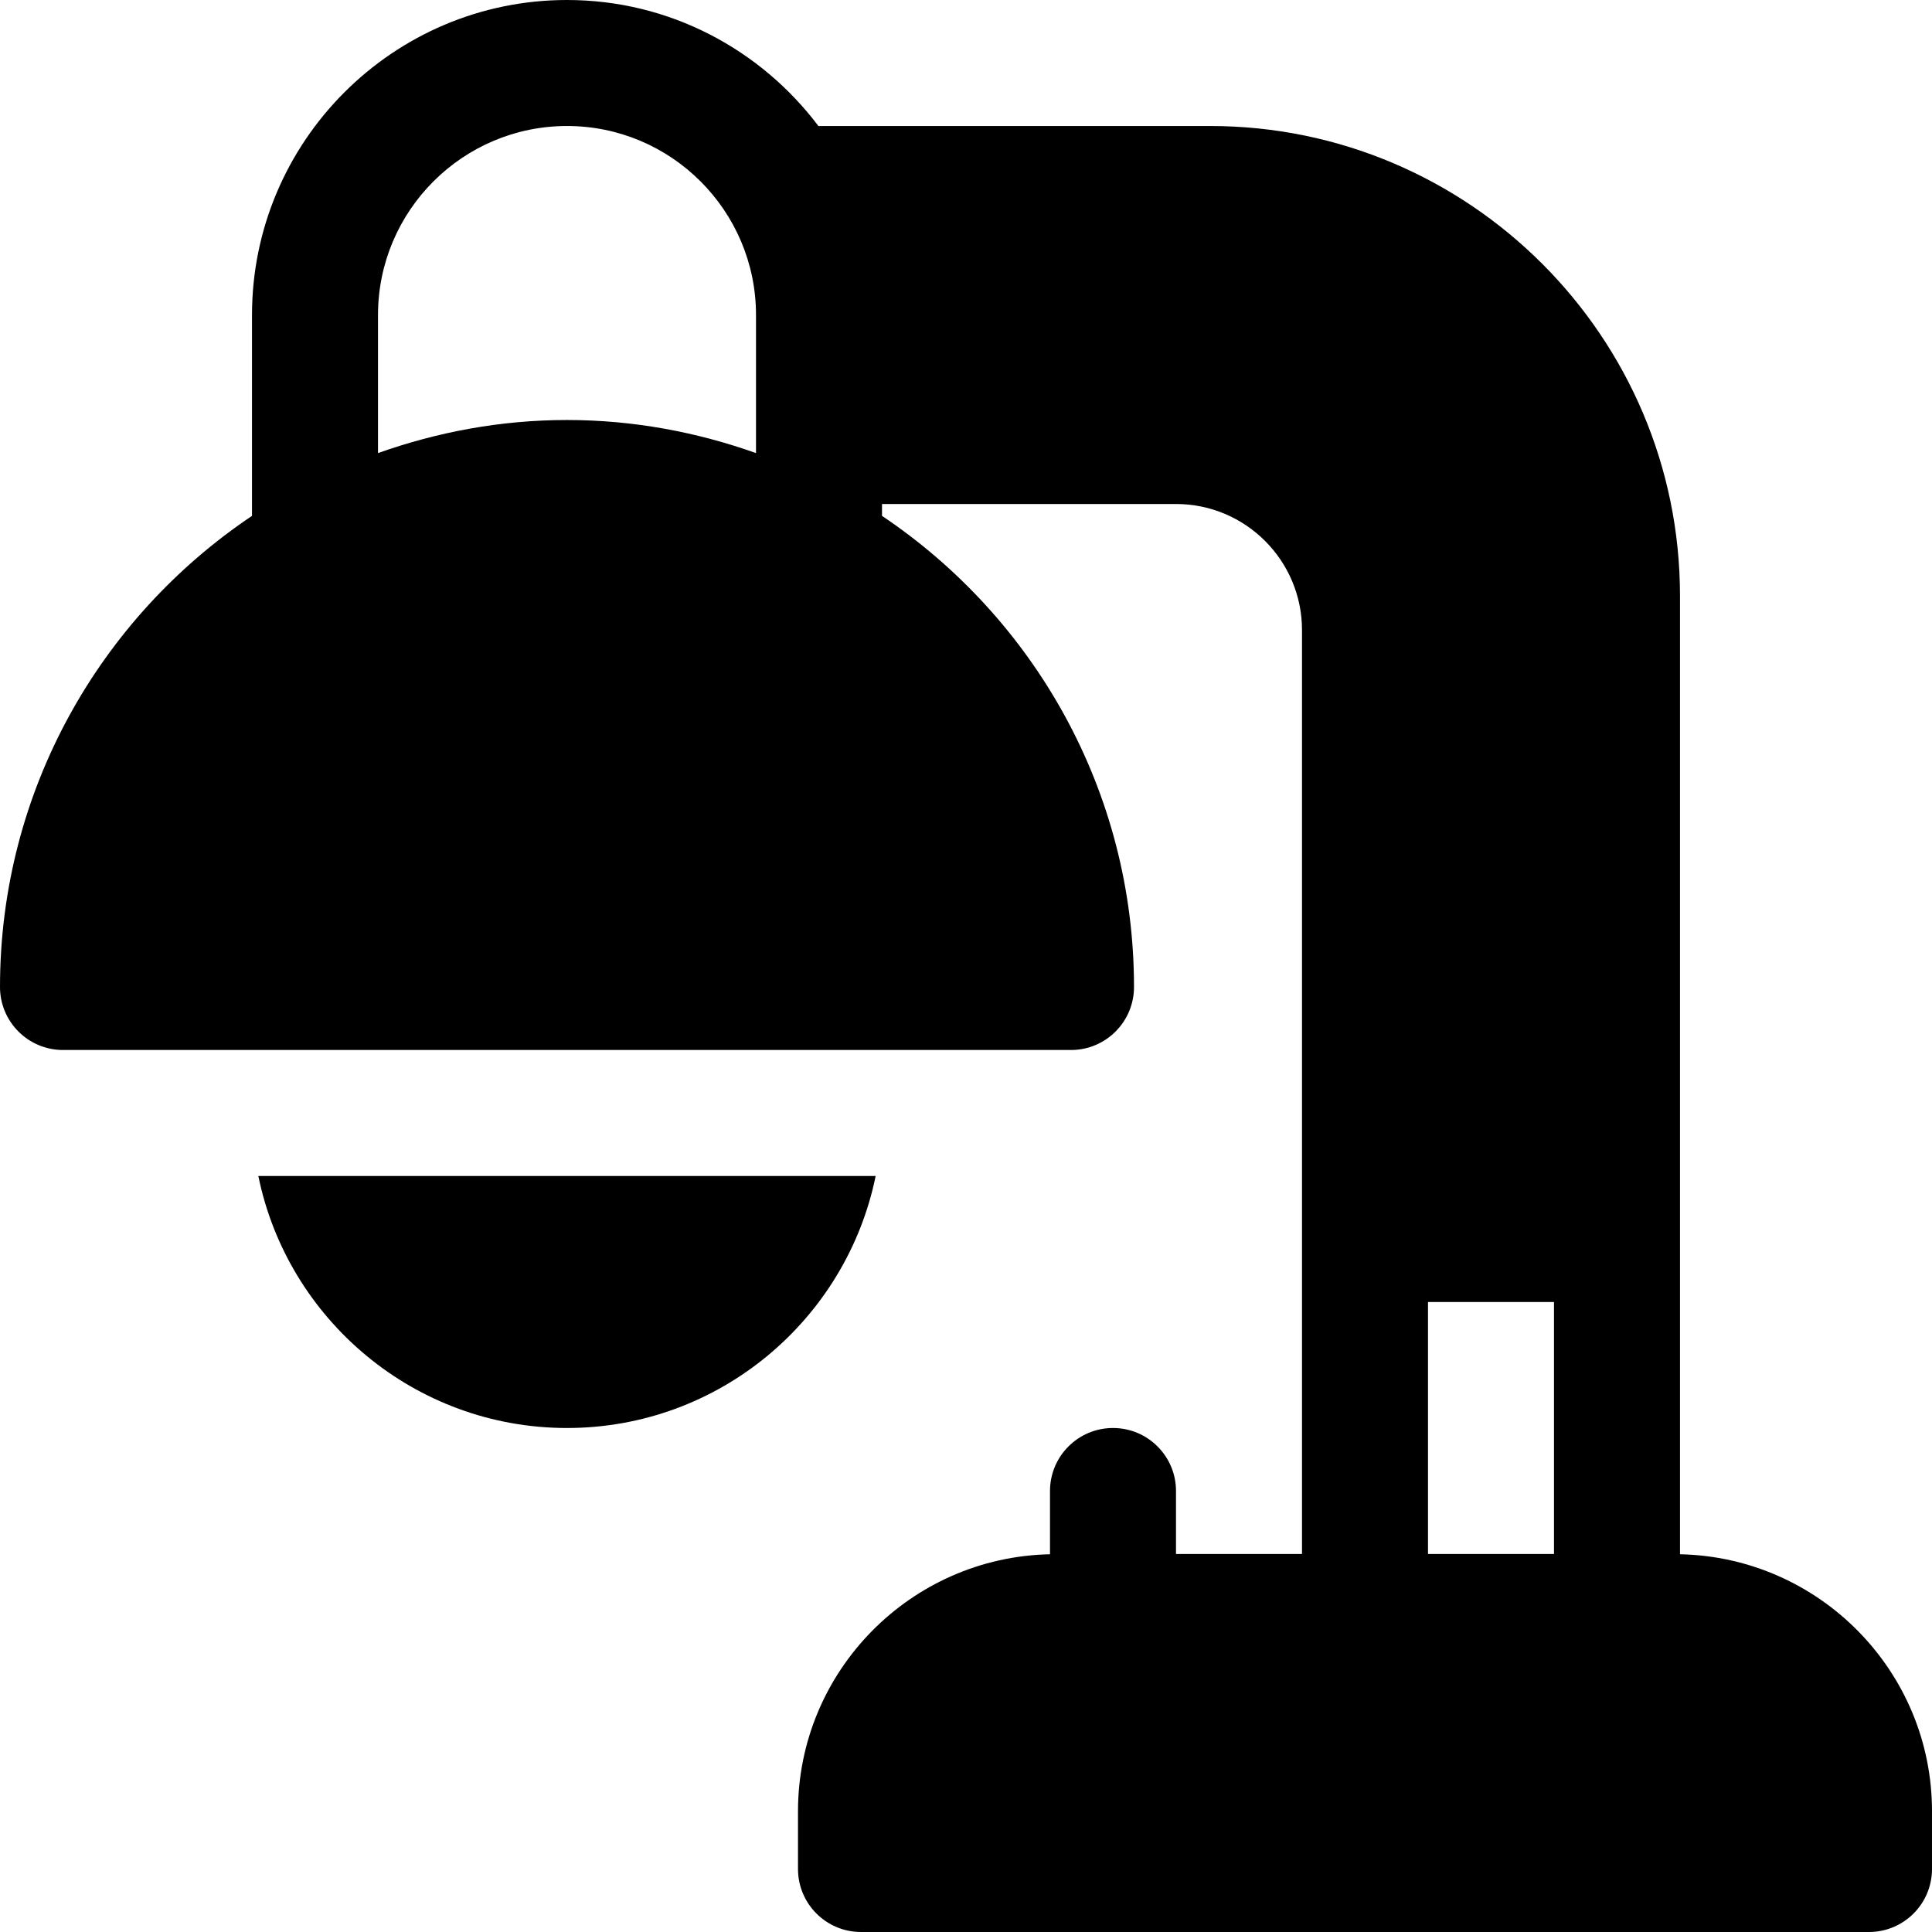 <?xml version="1.0" encoding="iso-8859-1"?>
<!-- Generator: Adobe Illustrator 19.0.0, SVG Export Plug-In . SVG Version: 6.00 Build 0)  -->
<svg xmlns="http://www.w3.org/2000/svg" xmlns:xlink="http://www.w3.org/1999/xlink" version="1.1" id="Layer_1" x="0px" y="0px" viewBox="0 0 512 512" style="enable-background:new 0 0 512 512;" xml:space="preserve">
<g>
	<g>
		<path d="M445.217,411.896V157.913c0-68.663-55.859-124.522-124.522-124.522H217.043c-0.05,0-0.097,0.014-0.147,0.014    C201.65,13.167,177.496,0,150.261,0c-46.032,0-83.478,37.446-83.478,83.478v53.234C26.547,163.701,0,209.583,0,261.565    c0,9.223,7.479,16.696,16.696,16.696h267.13c9.217,0,16.696-7.473,16.696-16.696c0-51.982-26.547-97.864-66.783-124.853v-3.147    h77.913c18.413,0,33.391,14.978,33.391,33.391v244.87h-33.391V395.13c0-9.223-7.479-16.696-16.696-16.696    c-9.217,0-16.696,7.473-16.696,16.696v16.766c-36.941,0.75-66.783,30.98-66.783,68.104v15.304c0,9.223,7.479,16.696,16.696,16.696    h267.13c9.217,0,16.696-7.473,16.696-16.696V480C512,442.877,482.158,412.648,445.217,411.896z M200.348,120.071    c-15.694-5.573-32.504-8.766-50.087-8.766c-17.583,0-34.393,3.193-50.087,8.766V83.478c0-27.619,22.468-50.087,50.087-50.087    c27.619,0,50.087,22.468,50.087,50.087V120.071z M411.826,411.826h-33.391v-66.783h33.391V411.826z"/>
	</g>
</g>
<g>
	<g>
		<path d="M68.465,311.652c7.756,38.058,41.48,66.783,81.795,66.783s74.04-28.724,81.795-66.783H68.465z"/>
	</g>
</g>
<g>
</g>
<g>
</g>
<g>
</g>
<g>
</g>
<g>
</g>
<g>
</g>
<g>
</g>
<g>
</g>
<g>
</g>
<g>
</g>
<g>
</g>
<g>
</g>
<g>
</g>
<g>
</g>
<g>
</g>
</svg>
